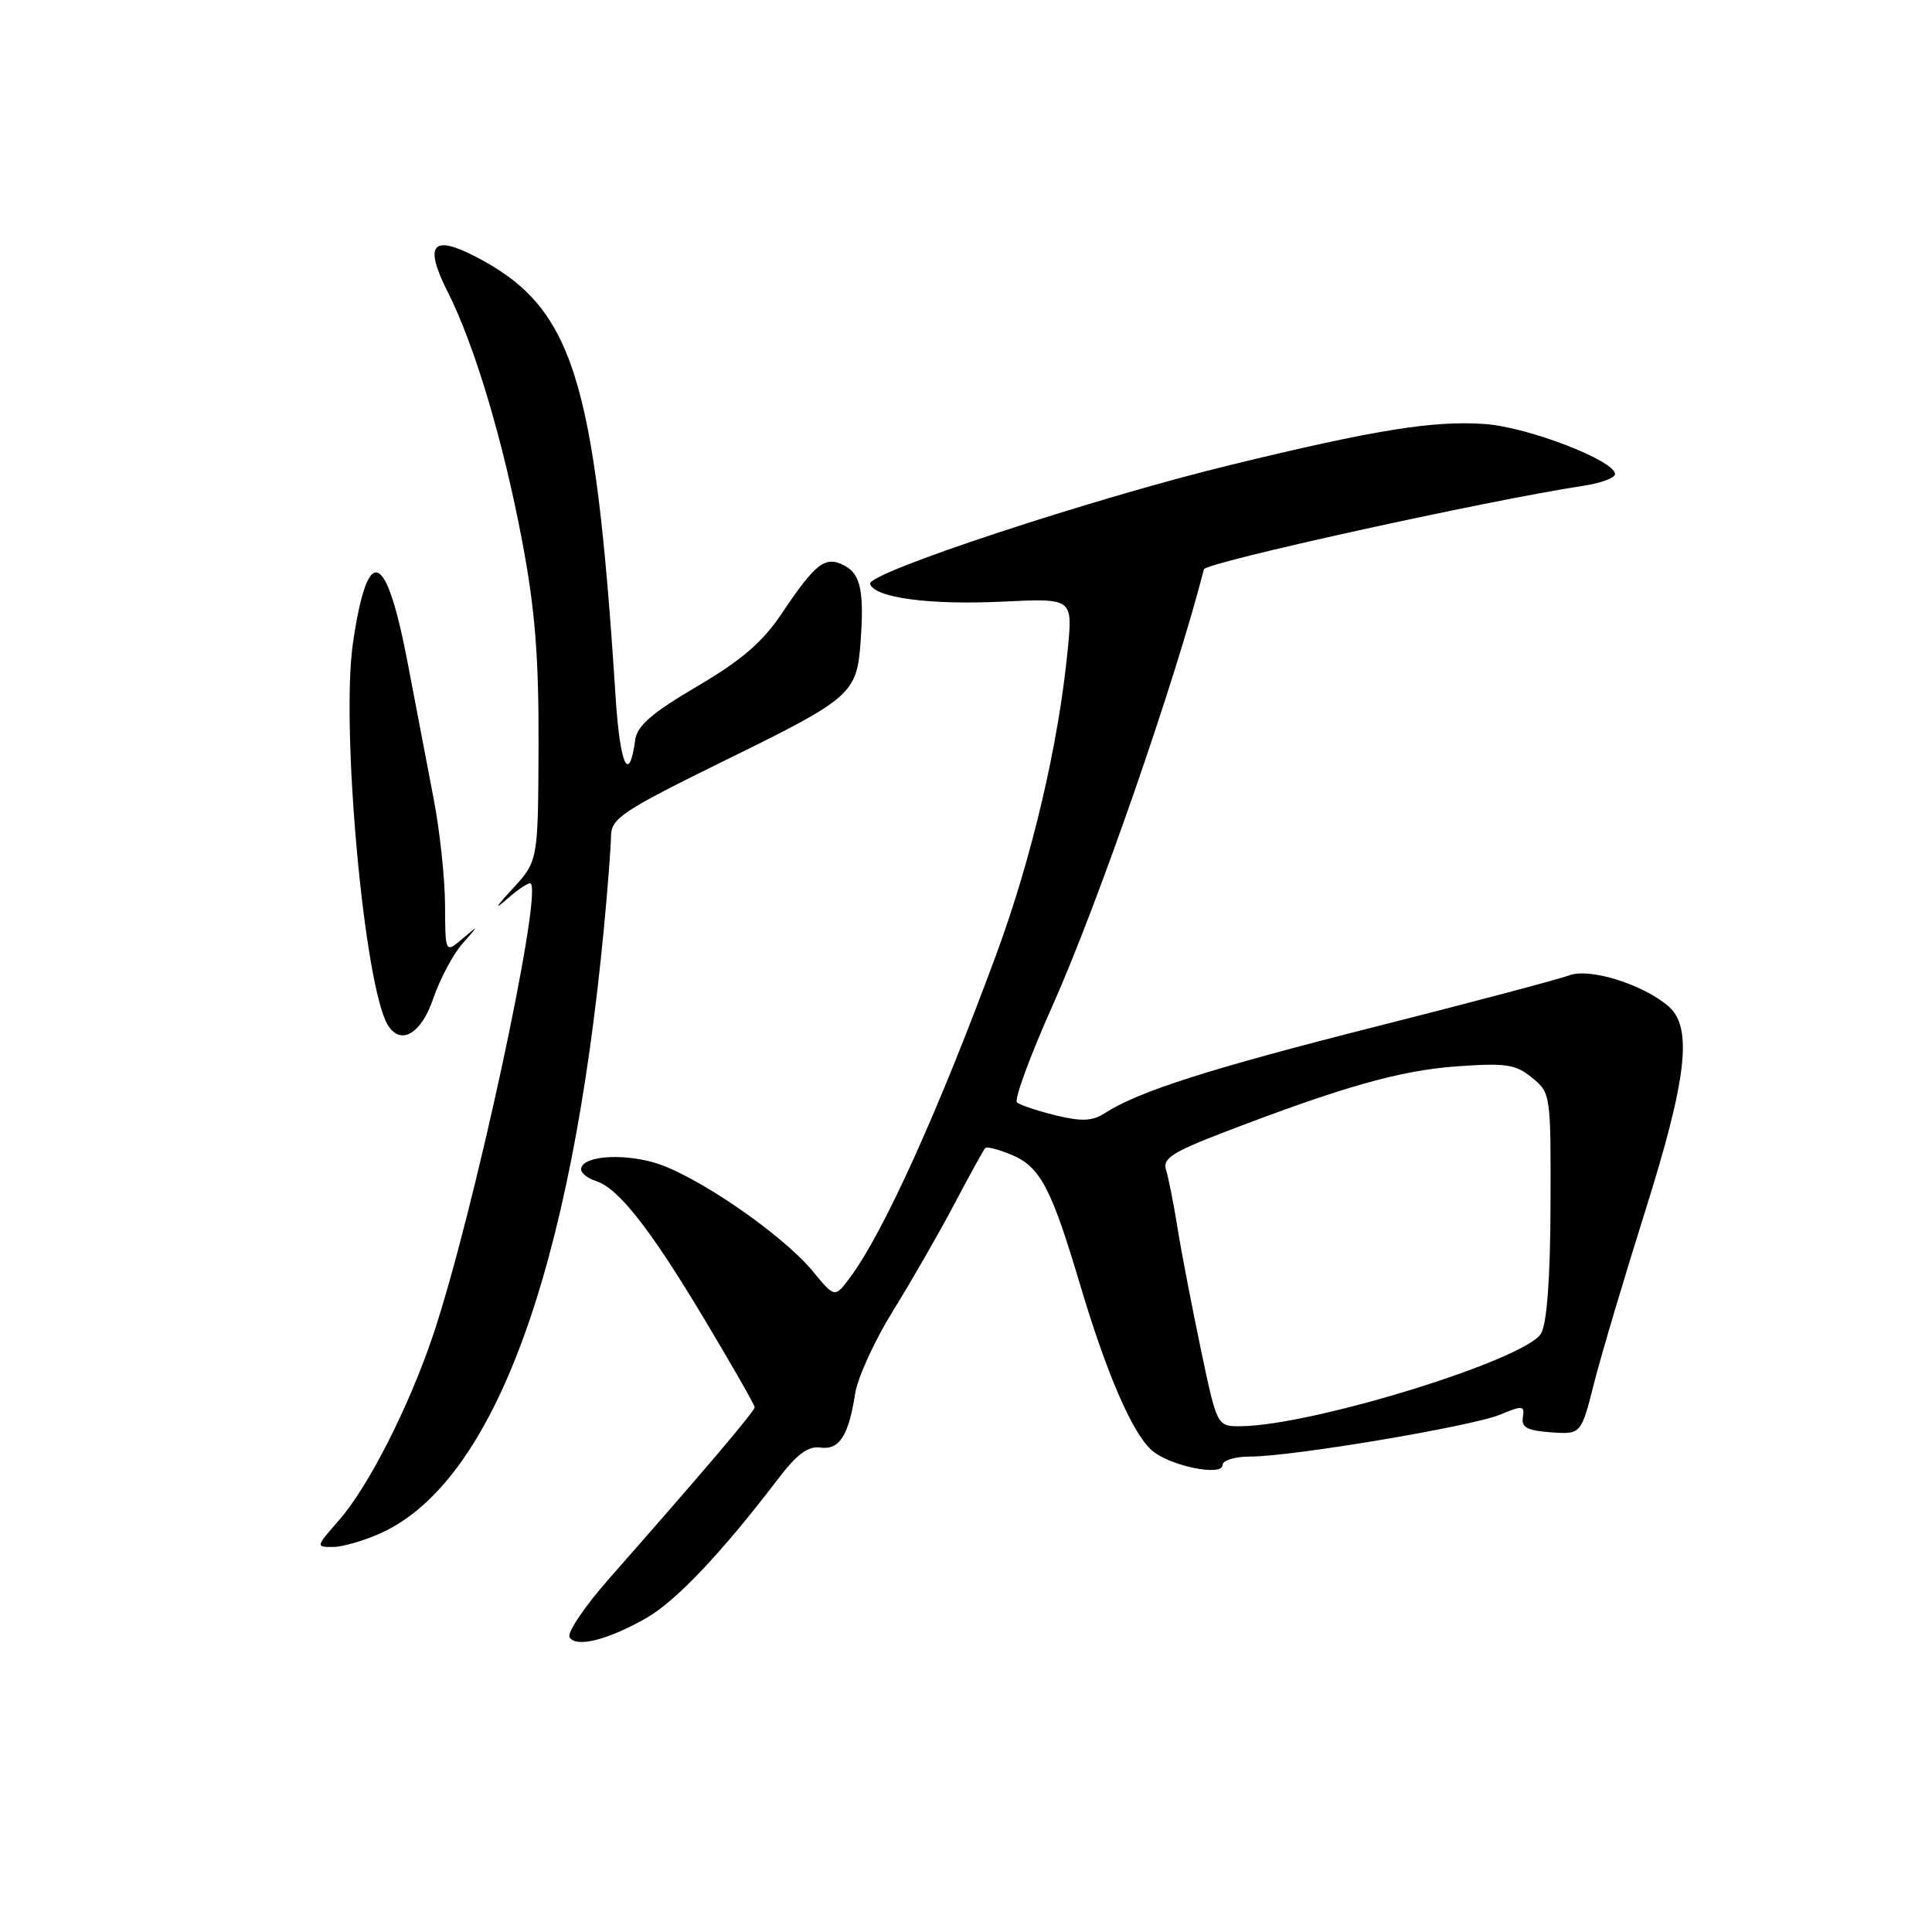 <?xml version="1.0" encoding="UTF-8" standalone="no"?>
<!DOCTYPE svg PUBLIC "-//W3C//DTD SVG 1.1//EN" "http://www.w3.org/Graphics/SVG/1.1/DTD/svg11.dtd" >
<svg xmlns="http://www.w3.org/2000/svg" xmlns:xlink="http://www.w3.org/1999/xlink" version="1.1" viewBox="0 0 256 256">
 <g >
 <path fill="currentColor"
d=" M 85.62 214.41 C 89.56 212.17 95.62 205.77 103.07 196.00 C 105.58 192.70 107.08 191.58 108.68 191.81 C 111.21 192.17 112.45 190.25 113.31 184.66 C 113.64 182.55 115.90 177.60 118.35 173.66 C 120.79 169.72 124.45 163.35 126.48 159.50 C 128.51 155.65 130.34 152.33 130.55 152.12 C 130.76 151.90 132.32 152.30 134.02 153.01 C 137.81 154.58 139.30 157.39 143.06 170.04 C 146.59 181.93 150.03 189.90 152.61 192.17 C 154.97 194.24 162.00 195.70 162.00 194.11 C 162.00 193.50 163.65 193.00 165.69 193.00 C 171.22 193.00 195.02 189.00 198.79 187.44 C 201.77 186.20 202.04 186.23 201.79 187.79 C 201.56 189.13 202.36 189.56 205.50 189.79 C 209.50 190.07 209.50 190.07 211.22 183.29 C 212.17 179.55 215.21 169.33 217.97 160.56 C 223.55 142.86 224.32 136.11 221.06 133.32 C 217.66 130.41 210.62 128.22 207.93 129.24 C 206.59 129.74 195.15 132.78 182.50 135.98 C 160.34 141.59 150.86 144.61 146.39 147.50 C 144.74 148.56 143.33 148.63 139.89 147.79 C 137.48 147.20 135.17 146.43 134.76 146.08 C 134.36 145.72 136.46 139.99 139.43 133.34 C 145.45 119.86 155.79 90.08 159.52 75.44 C 159.76 74.52 197.32 66.26 209.75 64.38 C 212.09 64.03 214.00 63.33 214.00 62.82 C 214.00 61.04 202.51 56.61 196.82 56.19 C 190.00 55.69 182.27 56.93 163.00 61.62 C 144.68 66.08 114.81 75.94 115.29 77.37 C 115.90 79.21 123.12 80.18 132.82 79.72 C 142.13 79.27 142.13 79.27 141.50 85.89 C 140.29 98.51 136.77 113.57 132.00 126.50 C 124.35 147.22 117.11 163.23 112.69 169.20 C 110.62 172.00 110.62 172.00 107.69 168.44 C 103.59 163.47 91.97 155.53 86.59 154.02 C 82.06 152.76 77.00 153.25 77.00 154.95 C 77.00 155.45 77.87 156.14 78.94 156.48 C 81.94 157.43 86.12 162.75 93.36 174.84 C 97.01 180.94 100.00 186.17 100.00 186.47 C 100.00 186.99 93.09 195.13 80.70 209.19 C 77.46 212.87 75.11 216.36 75.47 216.95 C 76.34 218.36 80.54 217.31 85.62 214.41 Z  M 50.50 203.13 C 65.43 196.32 75.69 168.47 80.02 123.00 C 80.52 117.78 80.94 112.30 80.96 110.83 C 81.00 108.40 82.33 107.51 96.55 100.52 C 112.88 92.50 113.55 91.90 114.04 84.95 C 114.51 78.37 114.03 76.09 111.94 74.97 C 109.36 73.59 108.12 74.53 103.56 81.33 C 101.03 85.10 98.24 87.50 92.35 90.96 C 86.38 94.47 84.42 96.17 84.17 98.04 C 83.35 104.03 82.15 101.41 81.57 92.35 C 78.83 49.63 75.92 40.59 62.77 33.88 C 57.25 31.07 56.21 32.50 59.30 38.63 C 62.89 45.72 66.69 58.46 69.21 71.81 C 70.90 80.79 71.40 87.05 71.36 98.80 C 71.30 114.09 71.30 114.09 67.90 117.79 C 65.63 120.25 65.41 120.68 67.25 119.07 C 68.76 117.74 70.15 116.85 70.34 117.08 C 71.82 118.89 62.72 160.97 57.43 176.78 C 54.25 186.30 48.81 197.01 44.91 201.45 C 41.83 204.96 41.82 205.00 44.15 204.98 C 45.44 204.97 48.30 204.13 50.50 203.13 Z  M 57.41 132.31 C 58.29 129.73 60.02 126.47 61.25 125.07 C 63.50 122.51 63.50 122.51 61.25 124.41 C 59.00 126.31 59.00 126.31 58.97 119.90 C 58.95 116.38 58.28 110.12 57.49 106.00 C 56.70 101.88 55.16 93.82 54.07 88.10 C 51.18 72.83 48.75 71.84 46.78 85.11 C 45.12 96.25 48.26 130.76 51.40 135.84 C 53.10 138.59 55.82 136.99 57.41 132.31 Z  M 159.11 178.75 C 157.93 173.11 156.53 165.87 156.02 162.65 C 155.50 159.44 154.82 156.00 154.50 155.00 C 154.03 153.51 155.35 152.66 162.21 150.02 C 177.93 143.99 185.52 141.84 193.00 141.30 C 199.55 140.83 200.82 141.02 203.00 142.80 C 205.47 144.81 205.50 145.03 205.45 159.67 C 205.43 169.20 204.98 175.27 204.22 176.66 C 202.30 180.13 173.84 188.93 164.38 188.98 C 161.26 189.00 161.26 189.00 159.11 178.75 Z "/>
</g>
</svg>